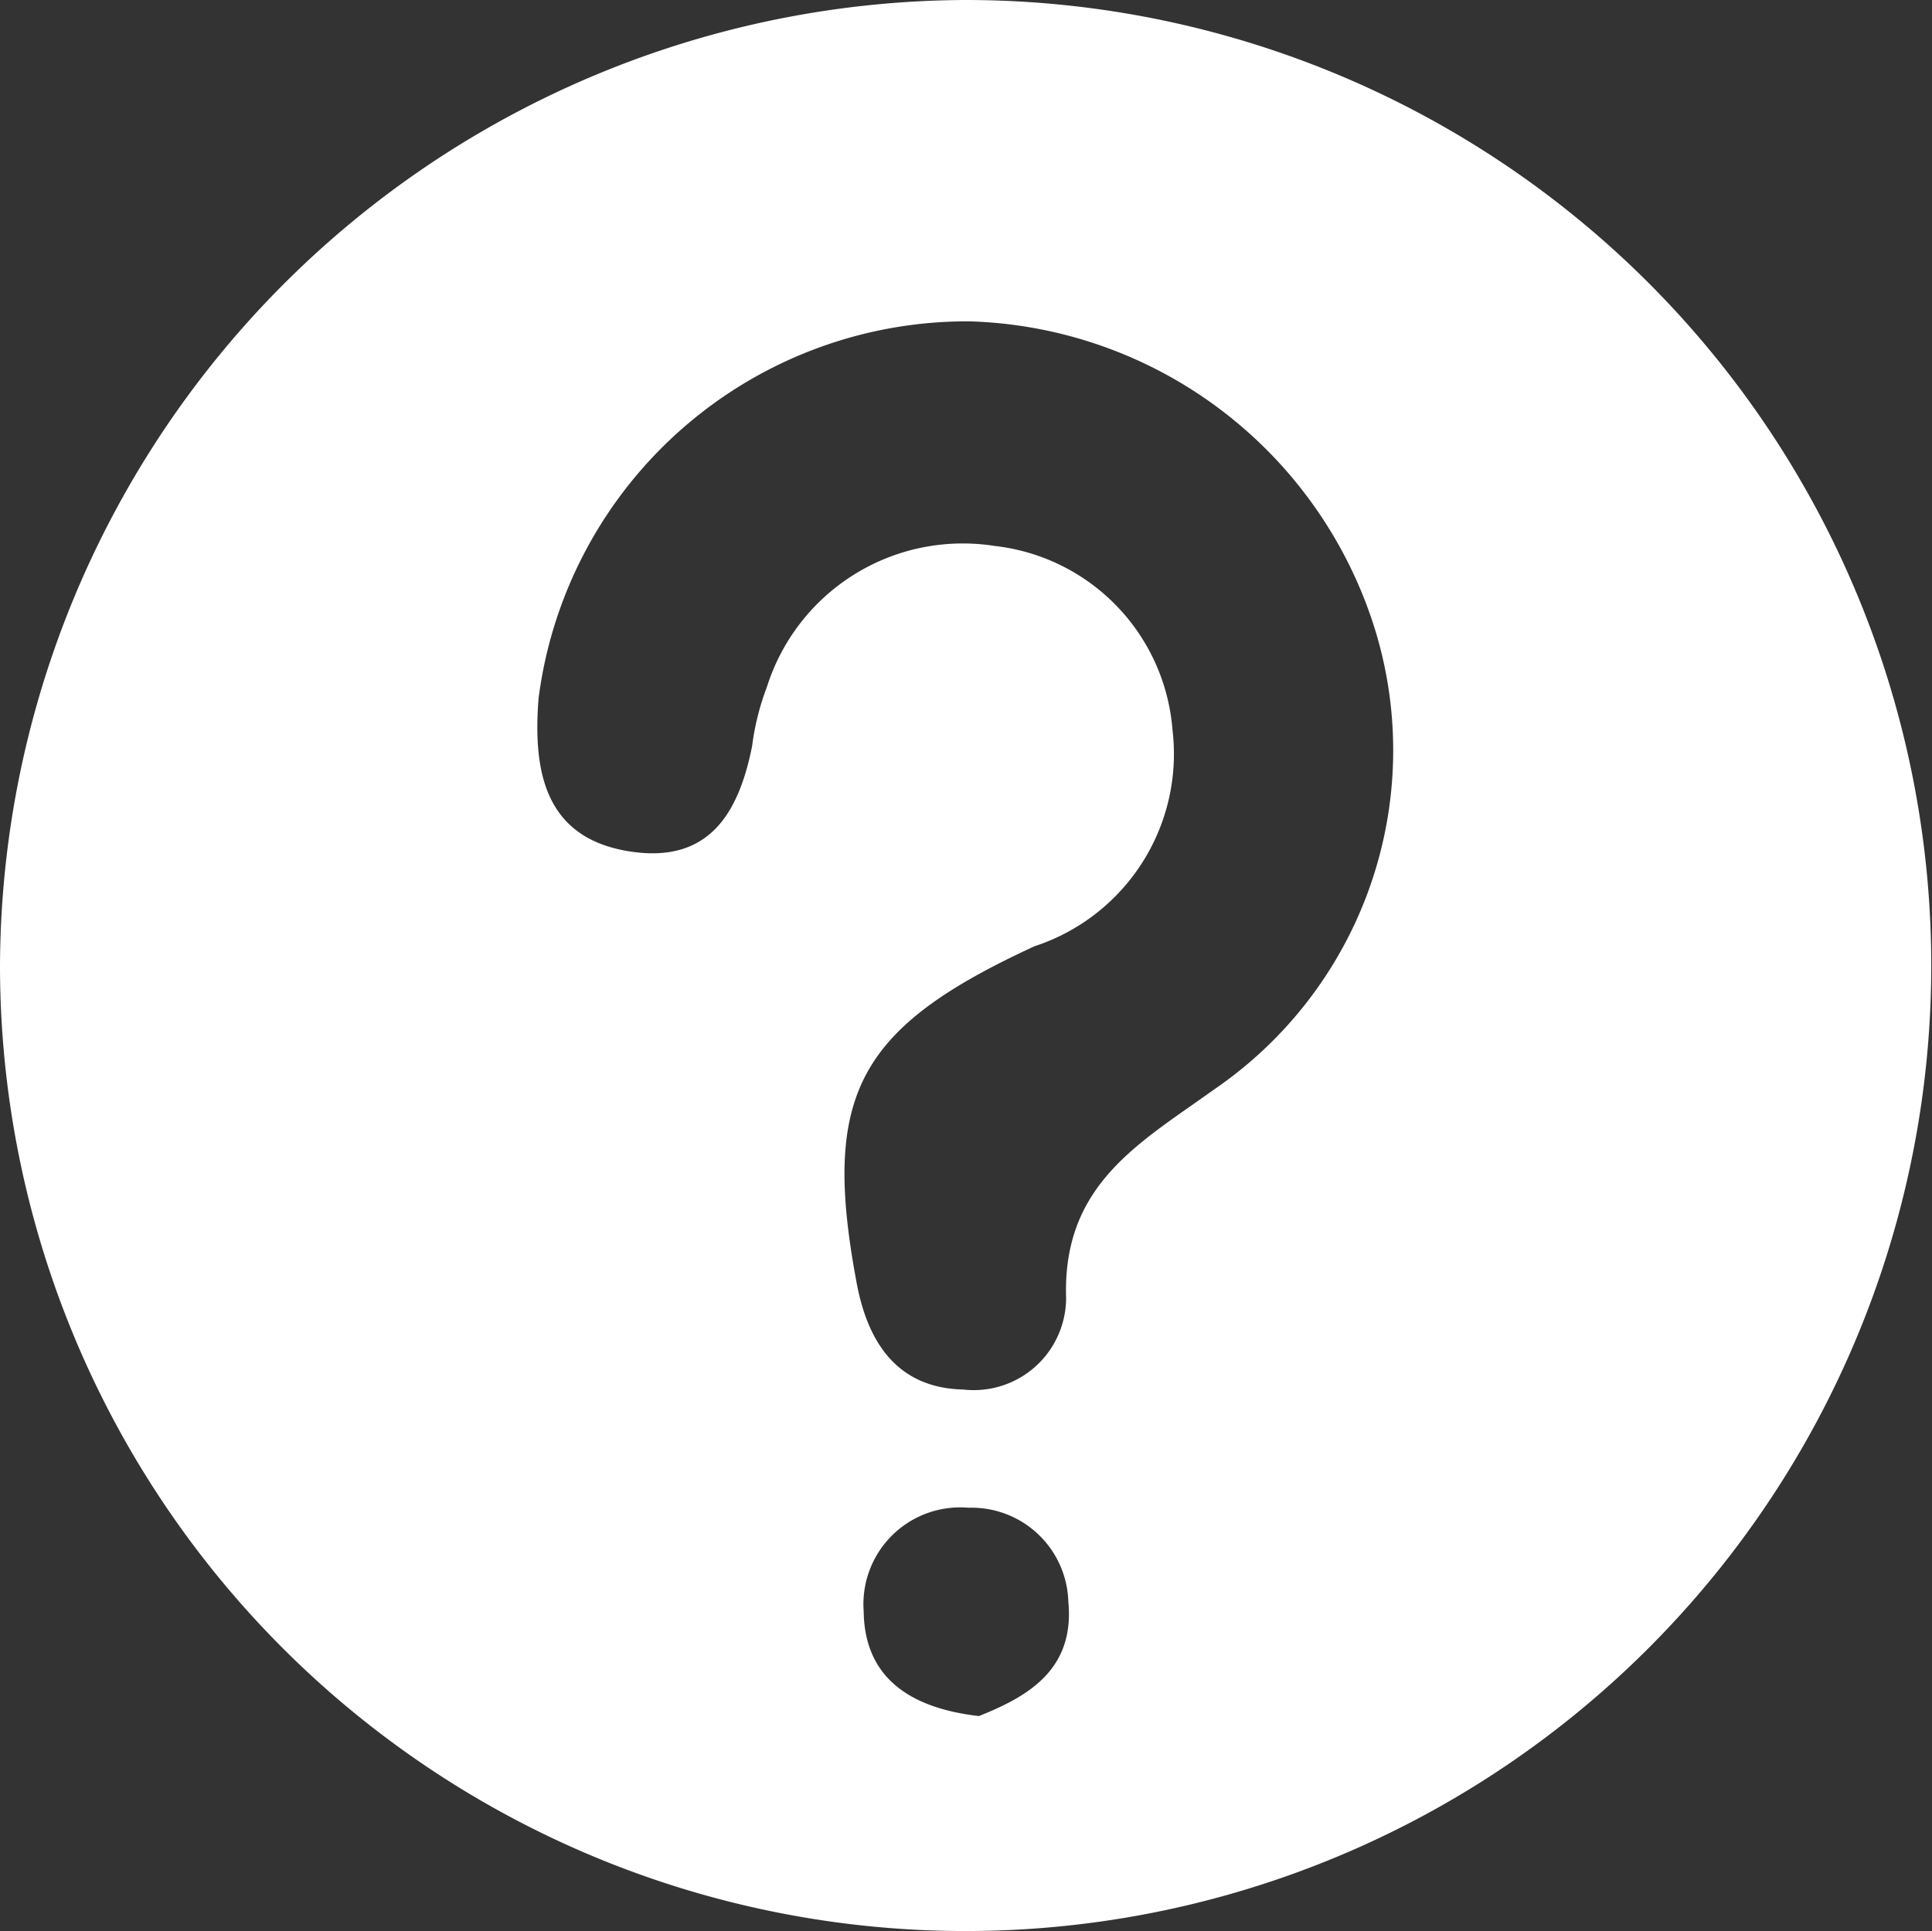 <svg xmlns="http://www.w3.org/2000/svg" width="26.15" height="26.14" viewBox="0 0 26.15 26.14"><rect x="0" y="0" width="26.15" height="26.14" fill="#333333" stroke="none"/><defs><style>.cls-1{fill:#fff;}</style></defs><g id="Camada_2" data-name="Camada 2"><g id="Camada_1-2" data-name="Camada 1"><path class="cls-1" d="M13.06,0A13.07,13.07,0,1,1,0,13.08,13.12,13.12,0,0,1,13.06,0Zm.06,4.35a5.85,5.85,0,0,0-5.83,5.1c-.08,1,.09,1.88,1.2,2.07S10,11,10.18,10.1a3.47,3.47,0,0,1,.2-.8,2.78,2.78,0,0,1,3.08-1.91,2.72,2.72,0,0,1,2.41,2.49A2.74,2.74,0,0,1,14,12.81c-2.38,1.1-2.88,2-2.41,4.53.15.84.56,1.45,1.45,1.47a1.25,1.25,0,0,0,1.39-1.24c-.05-1.54,1-2.1,2-2.82a5.56,5.56,0,0,0,2.19-6.2A5.93,5.93,0,0,0,13.12,4.35Zm.13,18.88c.65-.26,1.3-.62,1.21-1.55a1.31,1.31,0,0,0-1.35-1.27,1.31,1.31,0,0,0-1.42,1.4C11.7,22.69,12.29,23.12,13.25,23.23Z"/></g></g></svg>